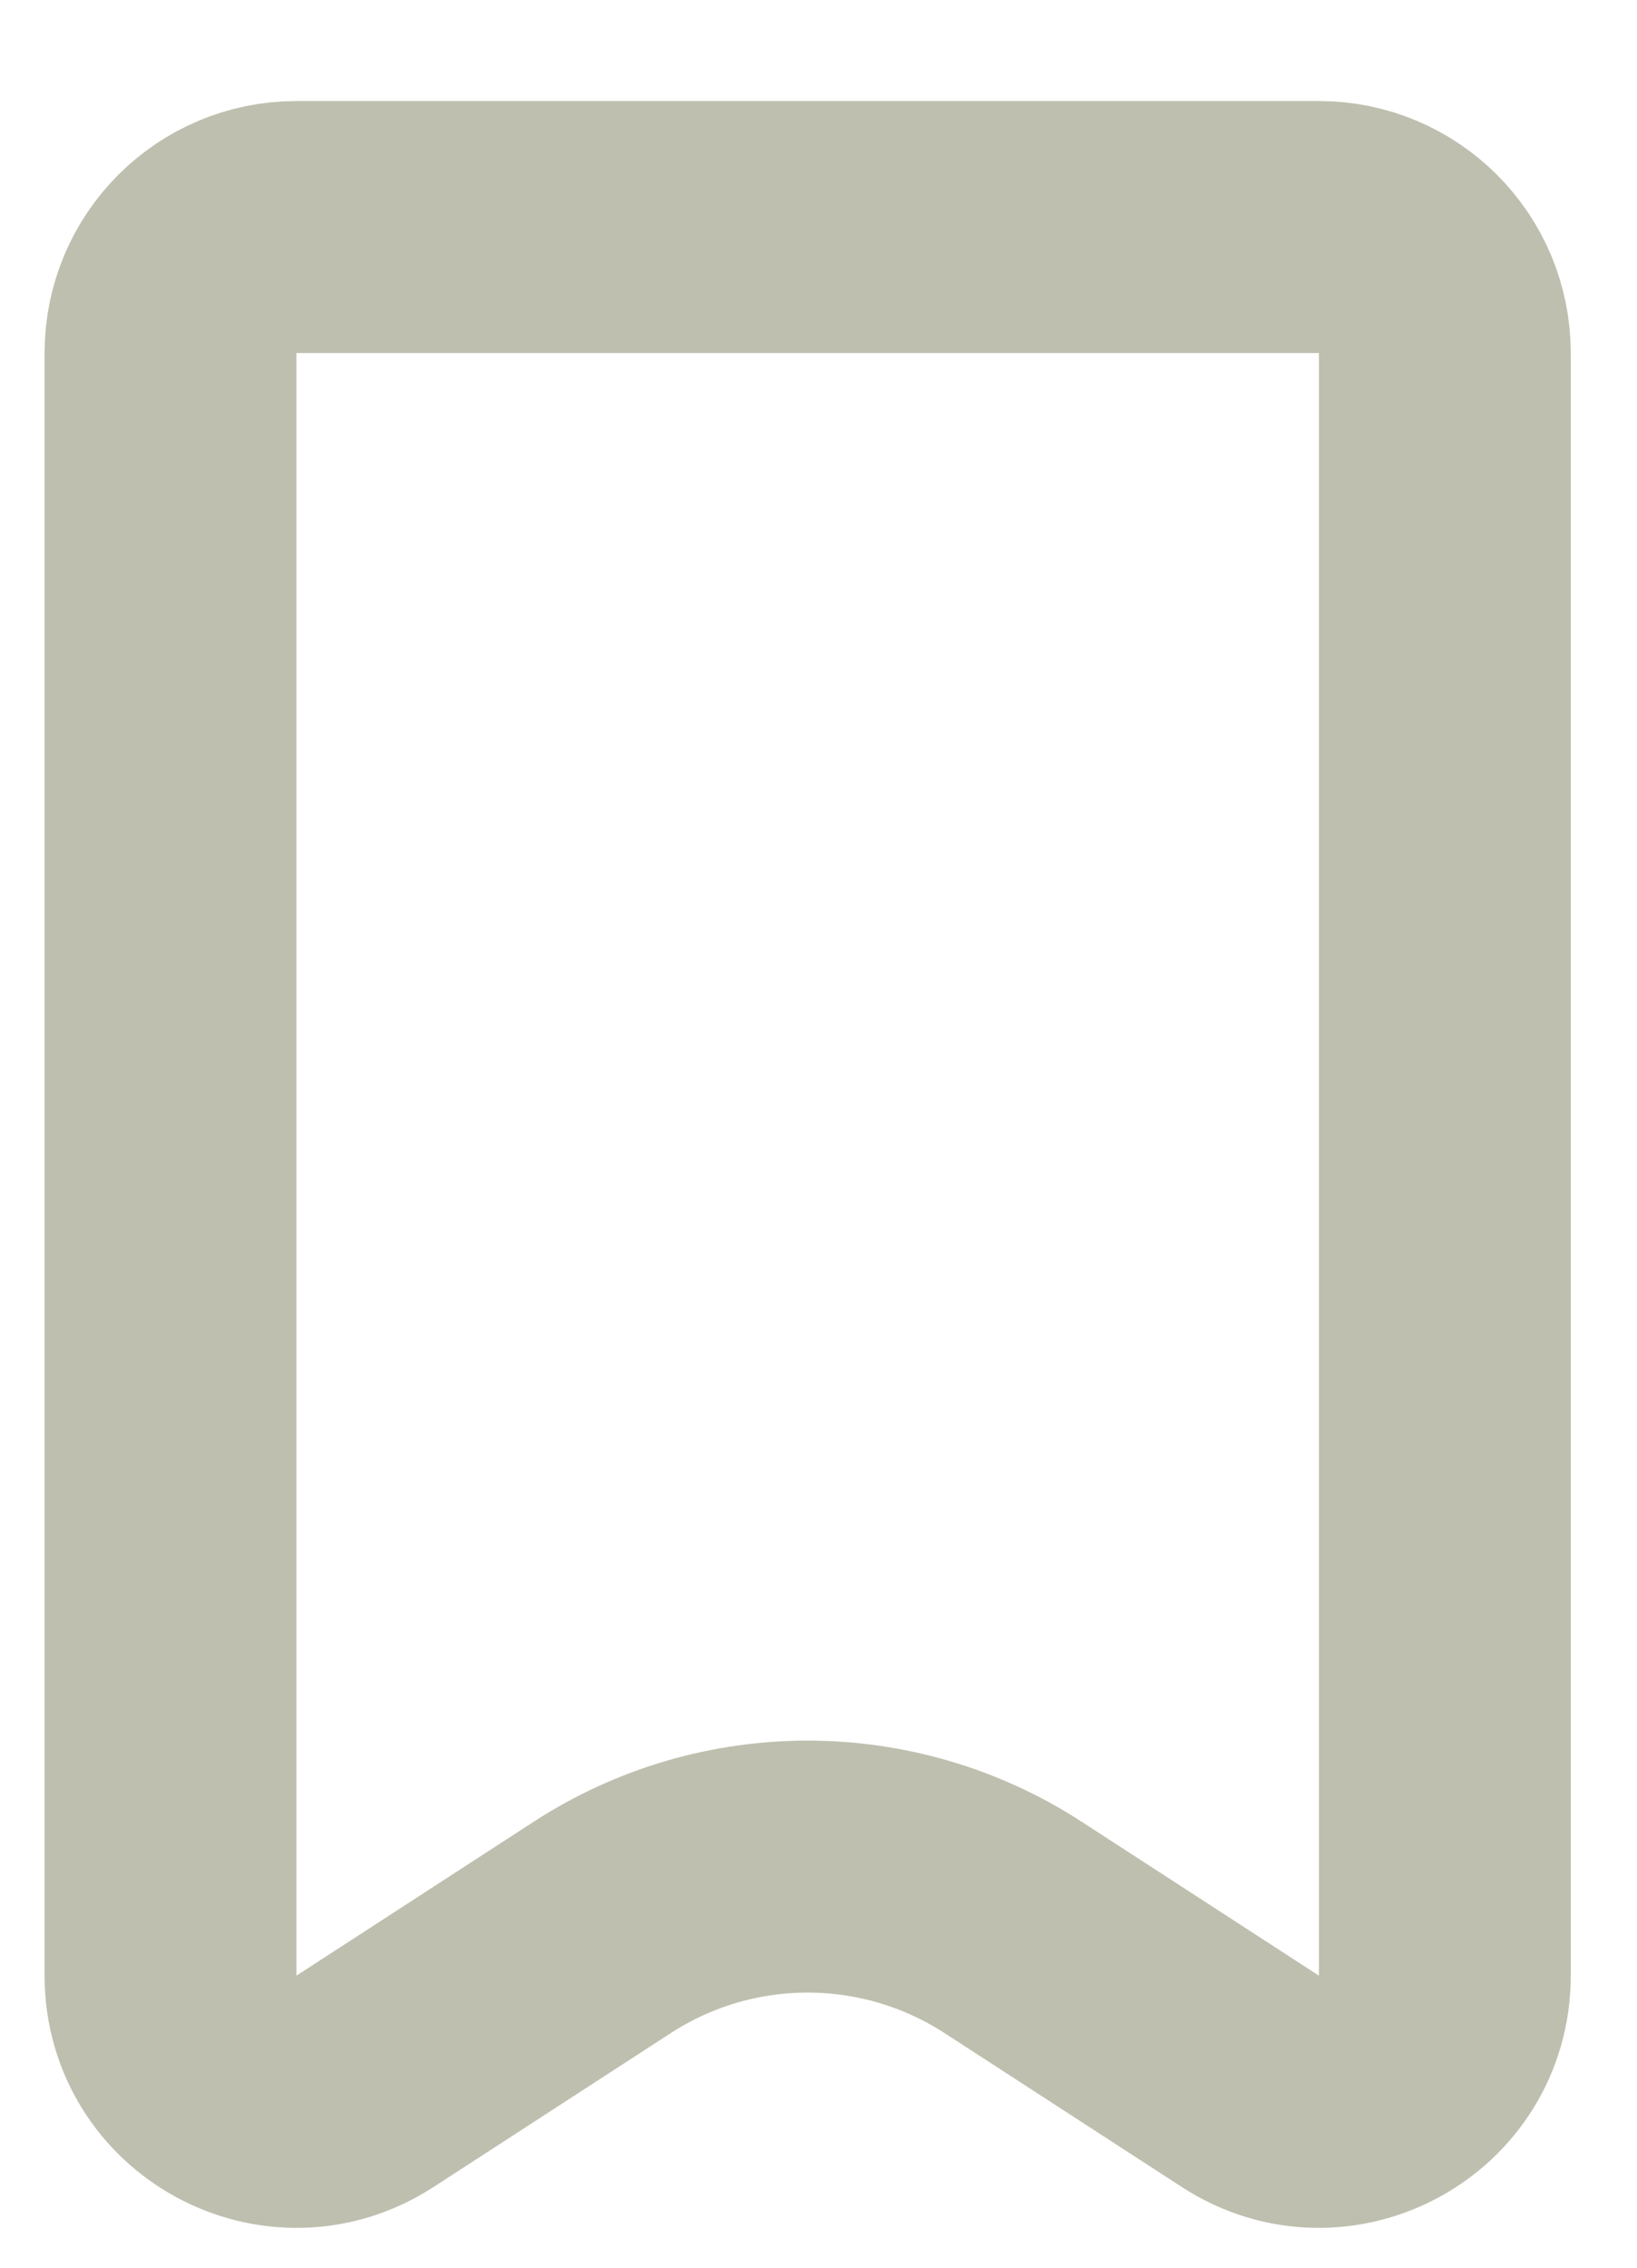 <svg width="13" height="18" viewBox="0 0 13 18" fill="none" xmlns="http://www.w3.org/2000/svg">
<path id="Rectangle 188" d="M2.354 1.802H10.474C11.026 1.802 11.474 2.249 11.474 2.802V15.682C11.474 16.476 10.595 16.953 9.93 16.521L8.047 15.3C7.053 14.655 5.774 14.655 4.781 15.3L2.898 16.521C2.232 16.953 1.354 16.476 1.354 15.682V2.802C1.354 2.249 1.801 1.802 2.354 1.802Z" stroke="#BFBFAF" stroke-width="2"/>
</svg>
